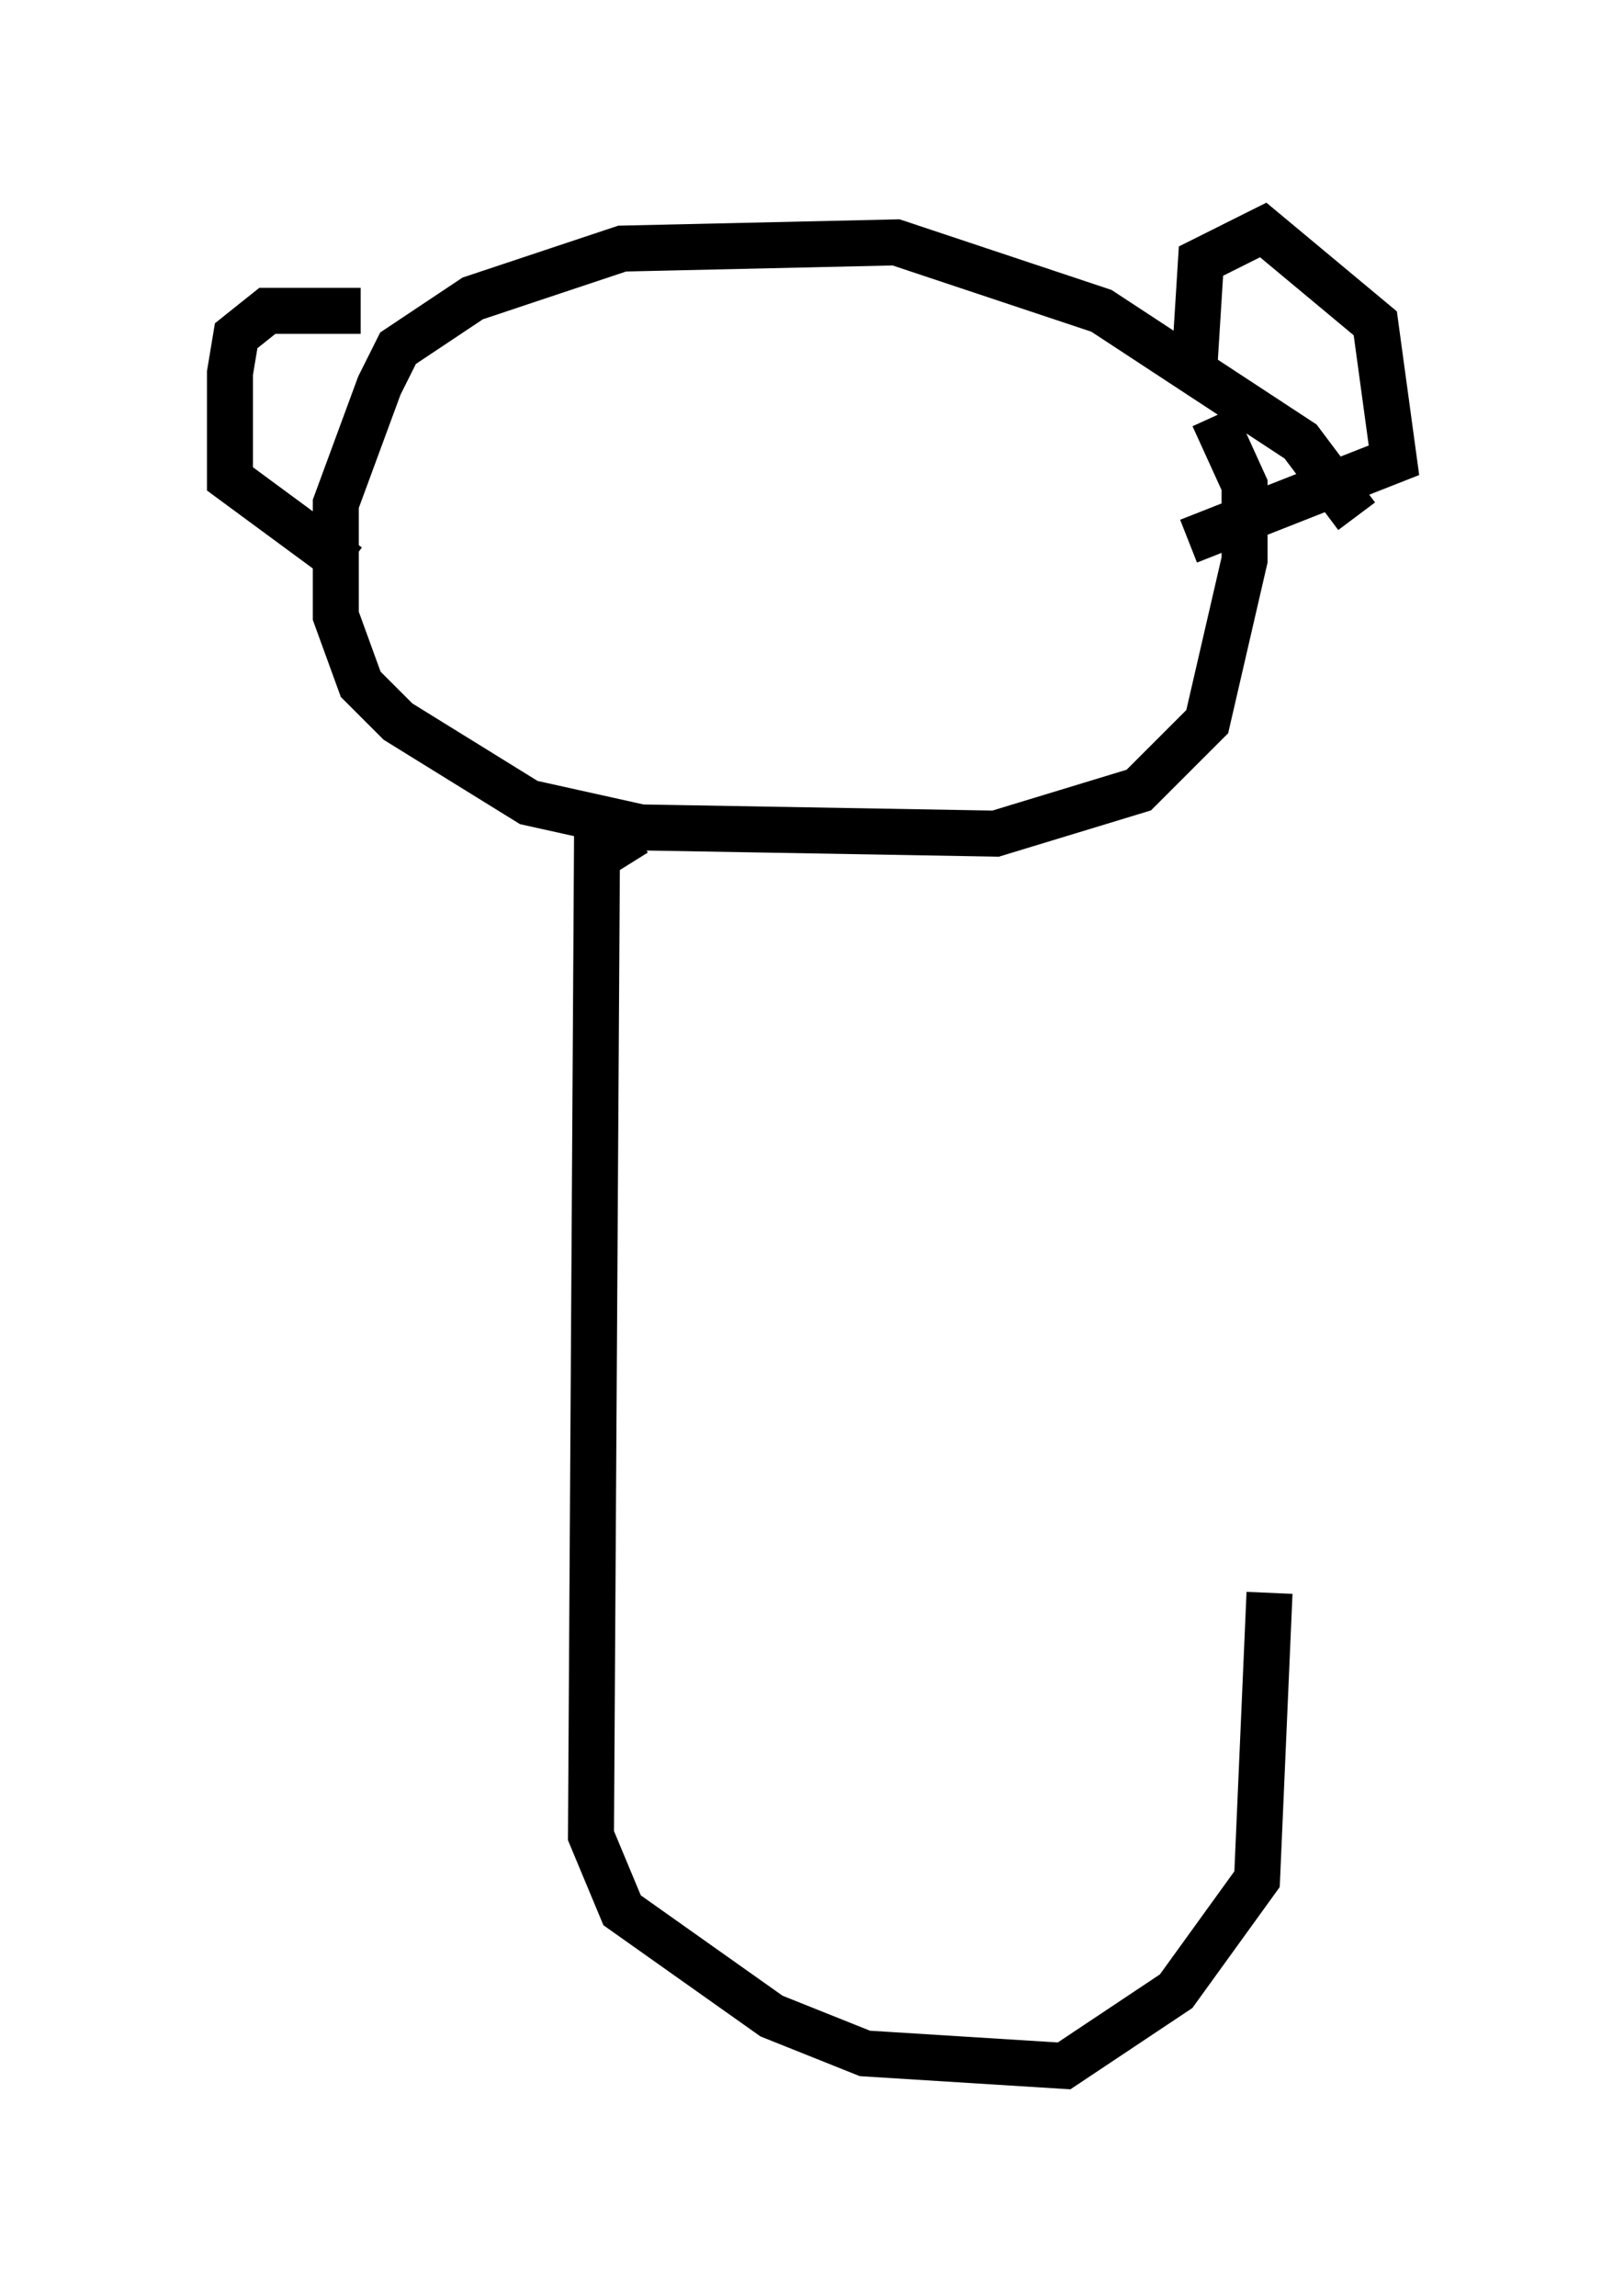 <?xml version="1.0" encoding="utf-8" ?>
<svg baseProfile="full" height="49.918" version="1.1" width="35.304" xmlns="http://www.w3.org/2000/svg" xmlns:ev="http://www.w3.org/2001/xml-events" xmlns:xlink="http://www.w3.org/1999/xlink"><defs /><rect fill="white" height="49.918" width="35.304" x="0" y="0" /><path d="M29.492, 11.901 m0.0, -0.677 l-1.218, -1.624 -4.33, -2.842 l-4.465, -1.488 -5.954, 0.135 l-3.248, 1.083 -1.624, 1.083 l-0.406, 0.812 -0.947, 2.571 l0.0, 2.436 0.541, 1.488 l0.812, 0.812 2.842, 1.759 l2.436, 0.541 7.713, 0.135 l3.112, -0.947 1.488, -1.488 l0.812, -3.518 0.0, -1.624 l-0.677, -1.488 m-0.406, -1.218 l0.135, -2.165 1.353, -0.677 l2.436, 2.03 0.406, 2.977 l-4.465, 1.759 m-17.997, -5.007 l-2.03, 0.0 -0.677, 0.541 l-0.135, 0.812 0.0, 2.3 l2.571, 1.894 m6.089, 6.495 l-0.677, -1.083 m0.0, 0.0 l-0.135, 22.192 0.677, 1.624 l3.248, 2.3 2.03, 0.812 l4.33, 0.271 2.436, -1.624 l1.759, -2.436 0.271, -6.225 " fill="none" stroke="black" stroke-width="1" /></svg>